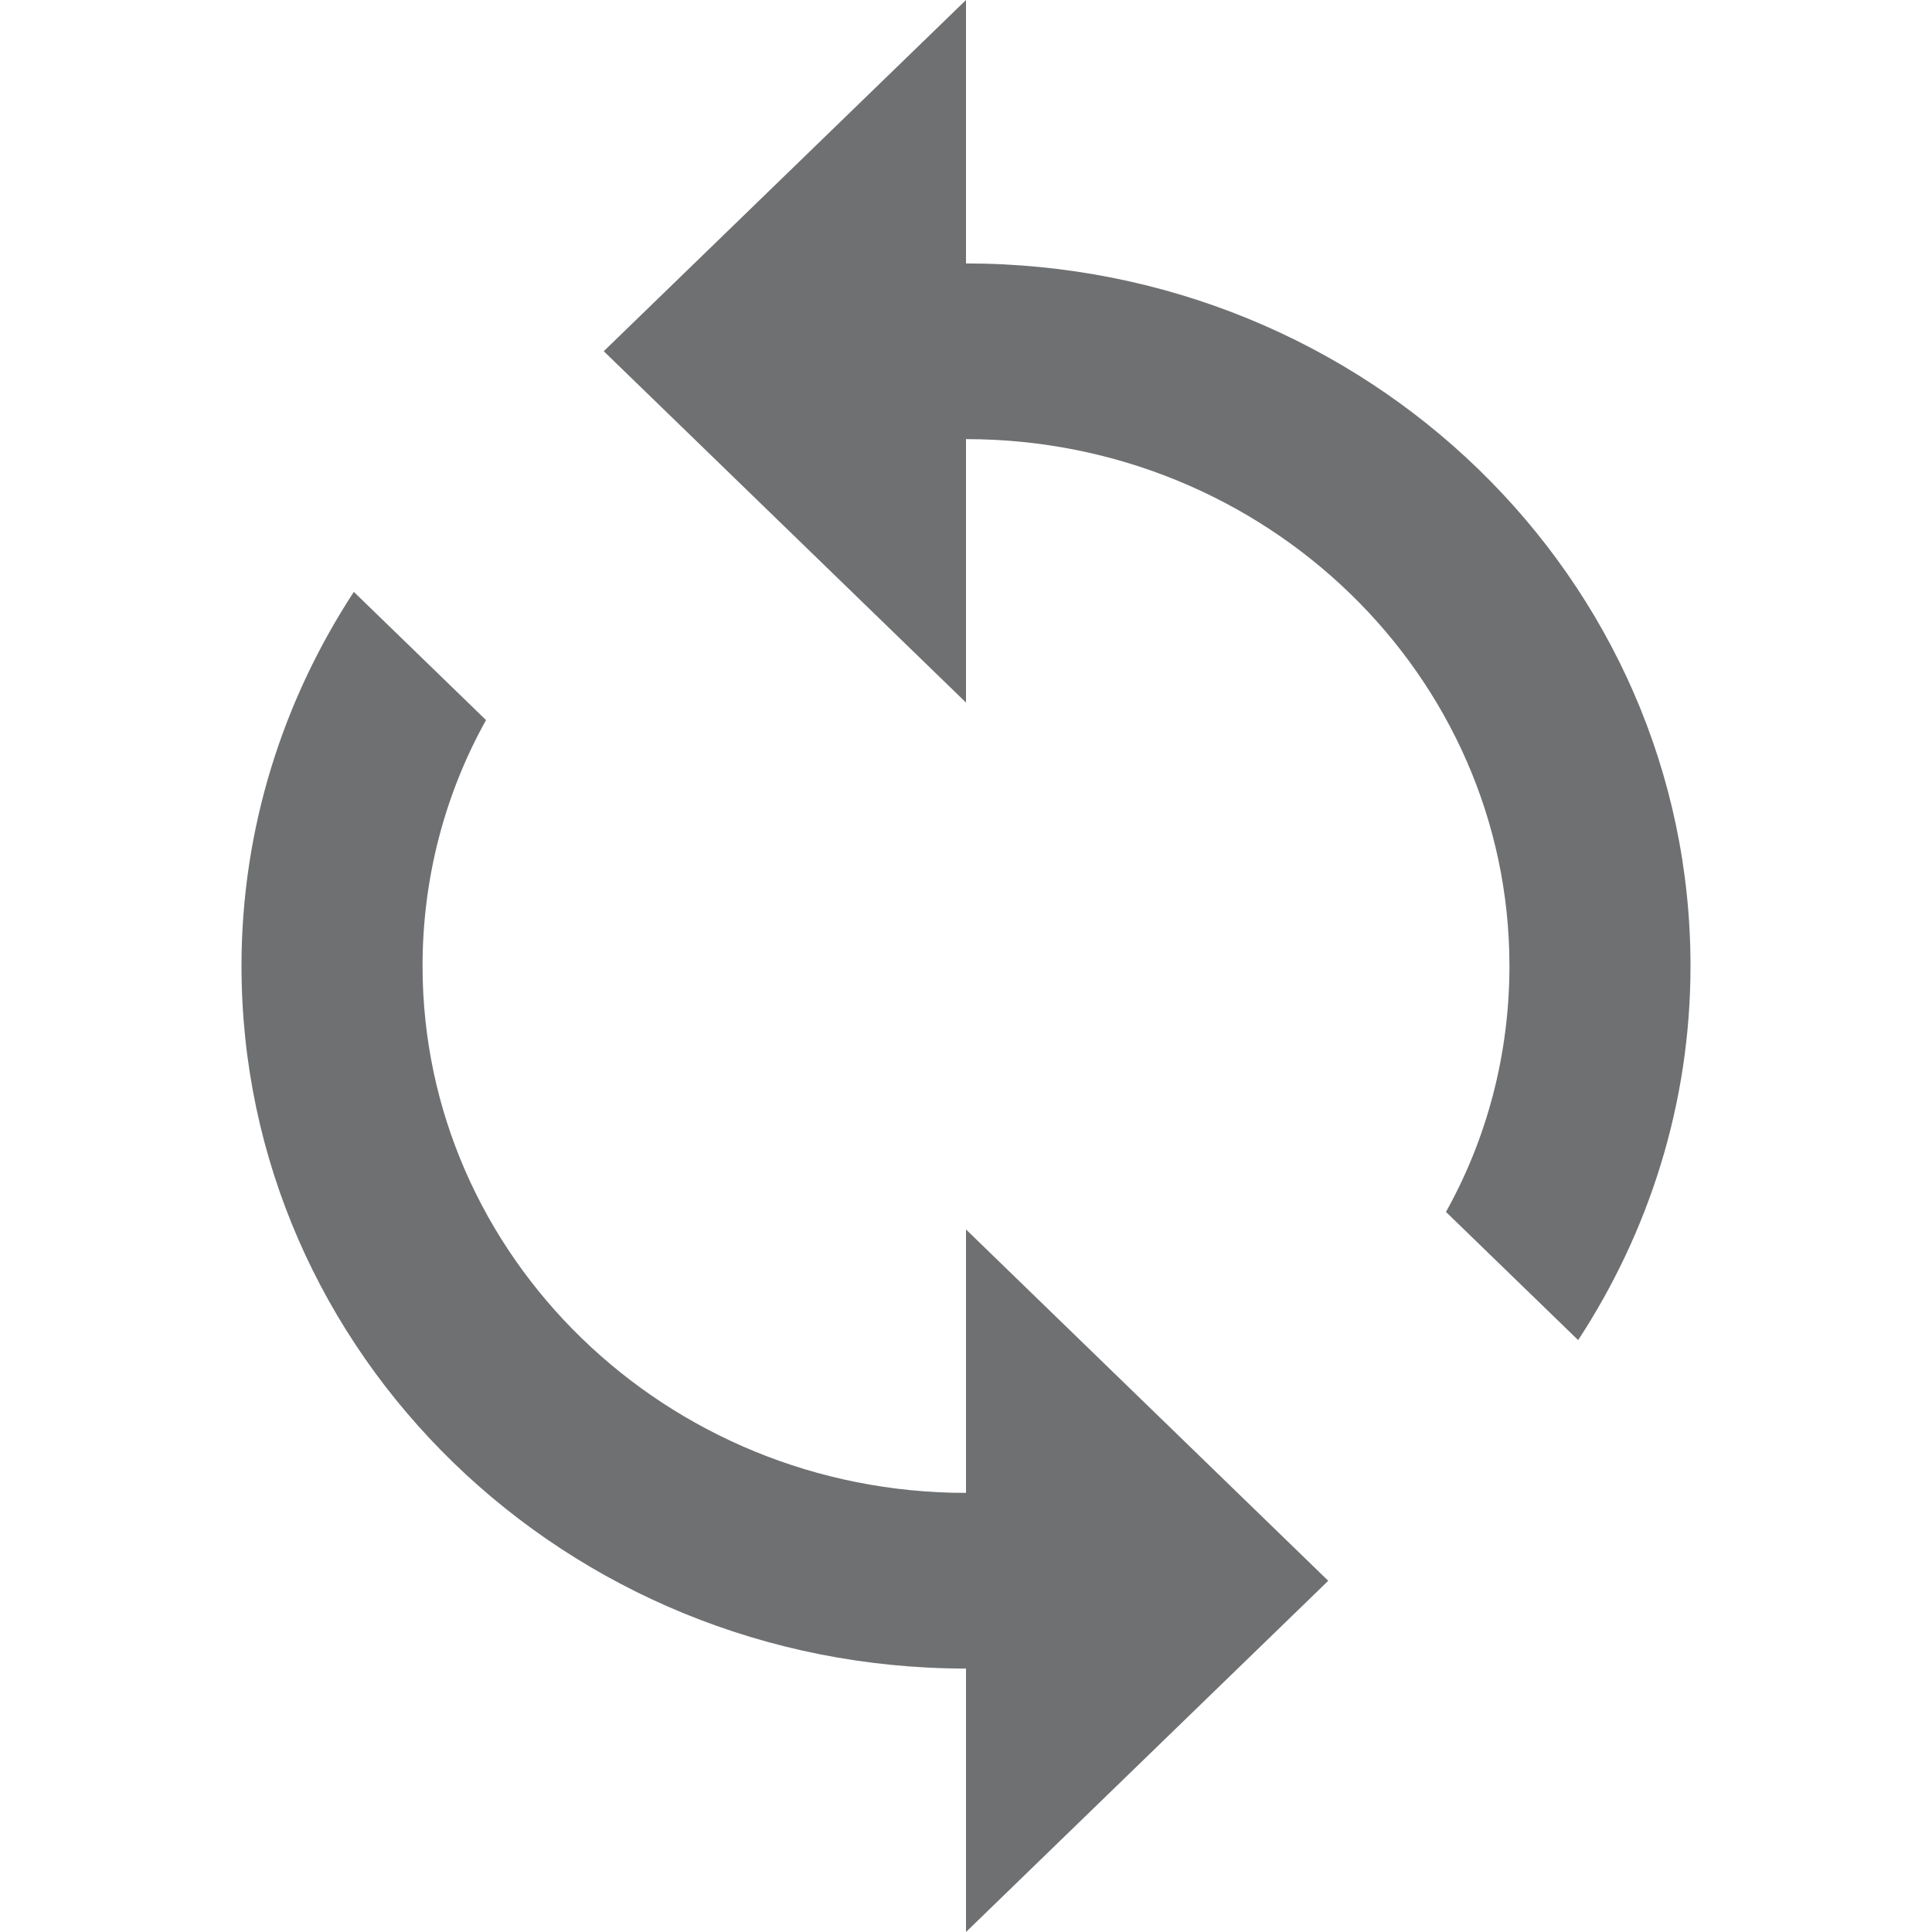<svg fill="none" height="14" viewBox="0 0 14 14" width="14" xmlns="http://www.w3.org/2000/svg">
  <g clip-path="url(#clip0)">
    <path clip-rule="evenodd" d="M7 0V1.909C9.901 1.909 12.25 4.187 12.25 7C12.25 7.999 11.948 8.928 11.436 9.711L10.478 8.782C10.773 8.254 10.938 7.643 10.938 7C10.938 4.894 9.172 3.182 7 3.182L7 5.091L4.375 2.545L7 0ZM3.062 7C3.062 9.106 4.828 10.818 7 10.818V8.909L9.625 11.455L7 14V12.091C4.099 12.091 1.75 9.813 1.75 7C1.75 6.001 2.052 5.072 2.564 4.289L3.522 5.218C3.227 5.747 3.062 6.357 3.062 7Z"
          fill="#6F7072"
          fill-rule="evenodd" />
  </g>
  <defs>
    <clipPath id="clip0">
      <rect fill="white" height="14" width="14" />
    </clipPath>
  </defs>
</svg>
